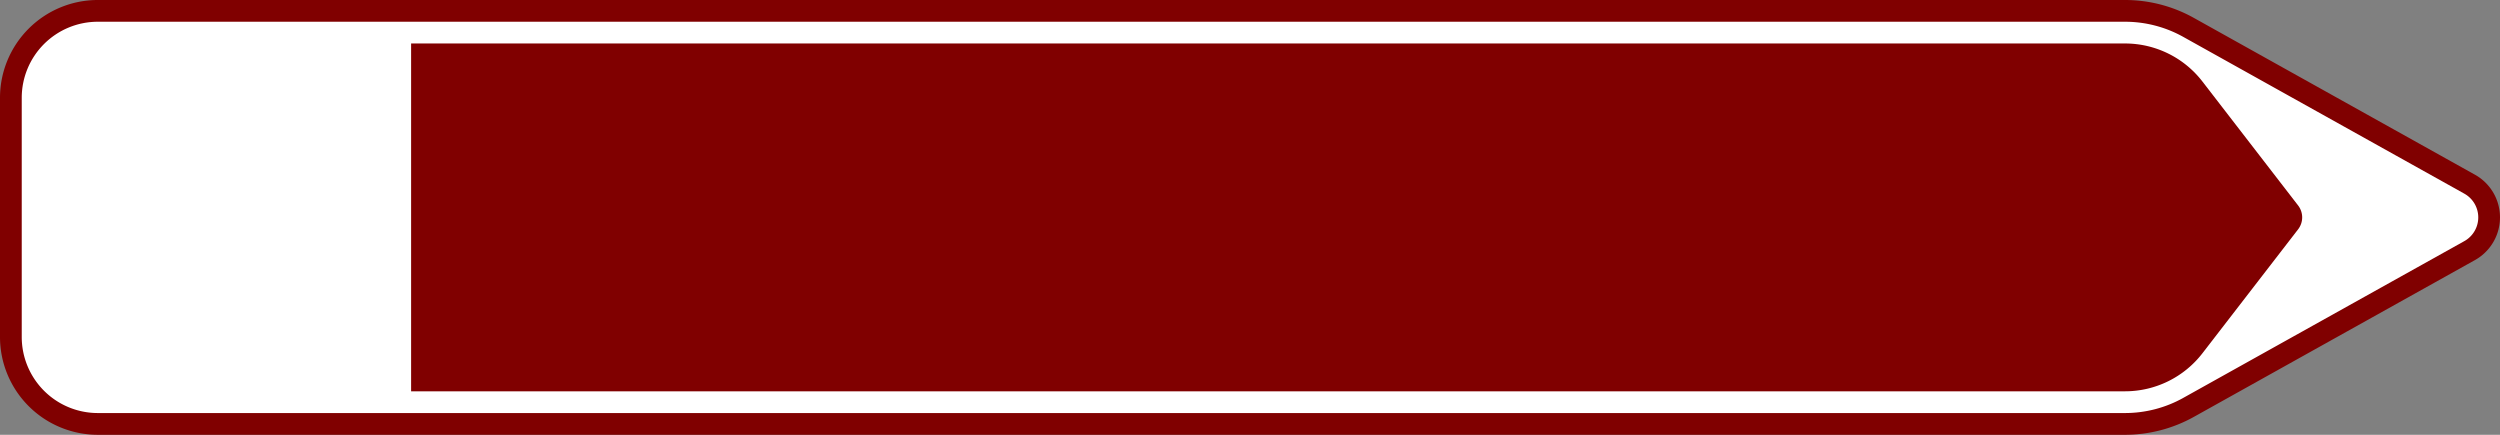 <?xml version="1.0" encoding="UTF-8"?>
<!DOCTYPE svg PUBLIC '-//W3C//DTD SVG 1.0//EN' 'http://www.w3.org/TR/2001/REC-SVG-20010904/DTD/svg10.dtd'>
<svg xmlns:xlink="http://www.w3.org/1999/xlink" xmlns="http://www.w3.org/2000/svg" width="1150" height="200">
<rect width="100%" height="100%" fill="#808080" stroke="none"/>
<!--Gegenereerd door de SIMaD-toepassing (http://www.dlw.be).-->
<g style="stroke:none;fill-rule:evenodd;" transform="matrix(1,0,0,-1,0,200)">
<path d=" M1138.461 80.35 A22.5 22.5 0 0 1 1138.461 119.65 L1138.46 119.65 L1009.174 191.766 A65 65 0 0 1 977.51 200 L45 200 A45 45 0 0 1 0 155 L0 45 A45 45 0 0 1 45 0 L977.51 0 A65 65 0 0 1 1009.174 8.234 L1009.17 8.23 Z" style="fill:rgb(128,0,0);" />
<path d=" M1133.589 89.083 A12.5 12.5 0 0 1 1133.589 110.917 L1133.59 110.92 L1004.302 183.033 A55 55 0 0 1 977.51 190 L45 190 A35 35 0 0 1 10 155 L10 45 A35 35 0 0 1 45 10 L977.51 10 A55 55 0 0 1 1004.302 16.967 L1004.3 16.97 Z" style="fill:rgb(255,255,255);" />
<path d=" M1057.124 94.5 A9 9 0 0 1 1057.124 105.5 L1057.12 105.5 L1013.12 162.5 A45 45 0 0 1 977.5 180 L189.11 180 L189.11 20 L977.5 20 A45 45 0 0 1 1013.12 37.5 L1013.12 37.5 Z" style="fill:rgb(128,0,0);" />
</g>
</svg>
